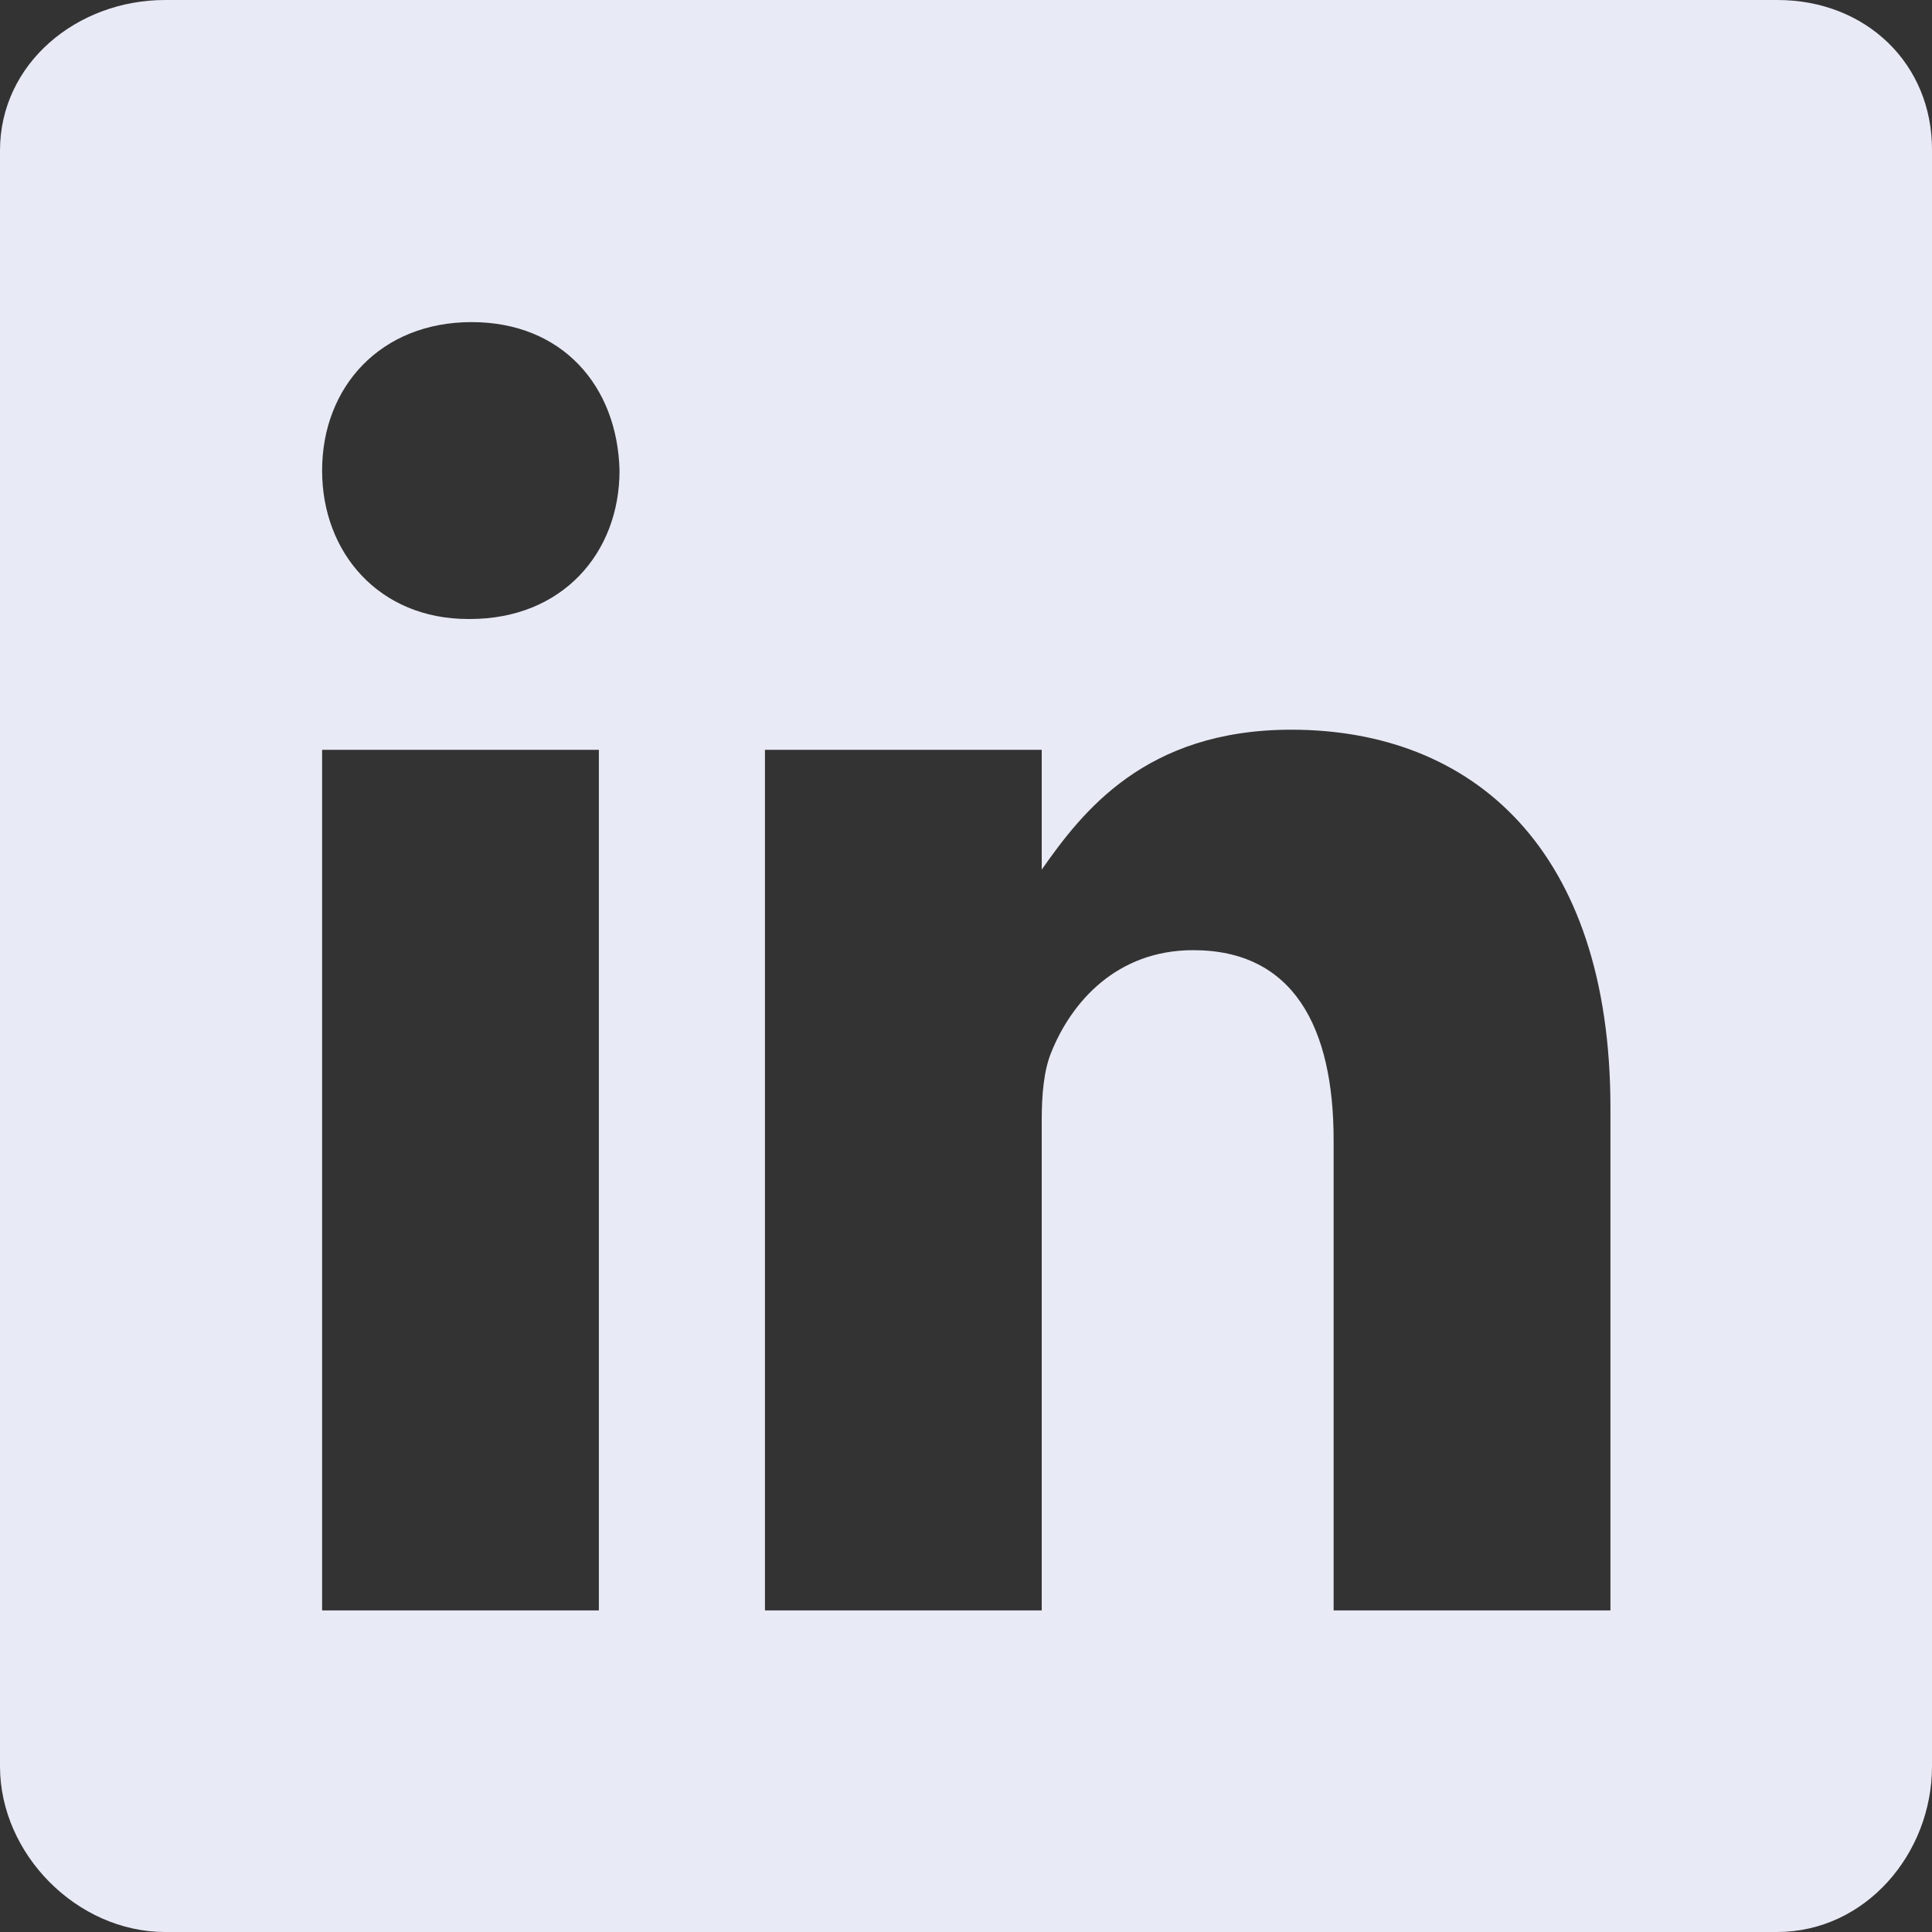 <svg width="36" height="36" viewBox="0 0 36 36" fill="none" xmlns="http://www.w3.org/2000/svg">
<rect x="0" y="0" width="36" height="36" fill="#333333" stroke="none"/>
<path fill-rule="evenodd" clip-rule="evenodd" d="M33.121 0H3.076C1.435 0 0 1.182 0 2.804V32.915C0 34.547 1.435 36 3.076 36H33.112C34.762 36 36 34.537 36 32.915V2.804C36.009 1.182 34.762 0 33.121 0ZM11.159 30.008H6.002V13.972H11.159V30.008ZM8.759 11.534H8.721C7.071 11.534 6.002 10.306 6.002 8.768C6.002 7.202 7.099 6.002 8.787 6.002C10.475 6.002 11.506 7.192 11.544 8.768C11.544 10.306 10.475 11.534 8.759 11.534ZM30.008 30.008H24.85V21.24C24.85 19.139 24.1 17.705 22.234 17.705C20.808 17.705 19.965 18.671 19.589 19.608C19.449 19.946 19.411 20.405 19.411 20.874V30.008H14.254V13.972H19.411V16.204C20.162 15.135 21.334 13.597 24.062 13.597C27.448 13.597 30.008 15.829 30.008 20.64V30.008Z" fill="#E8EAF6"/>
</svg>
